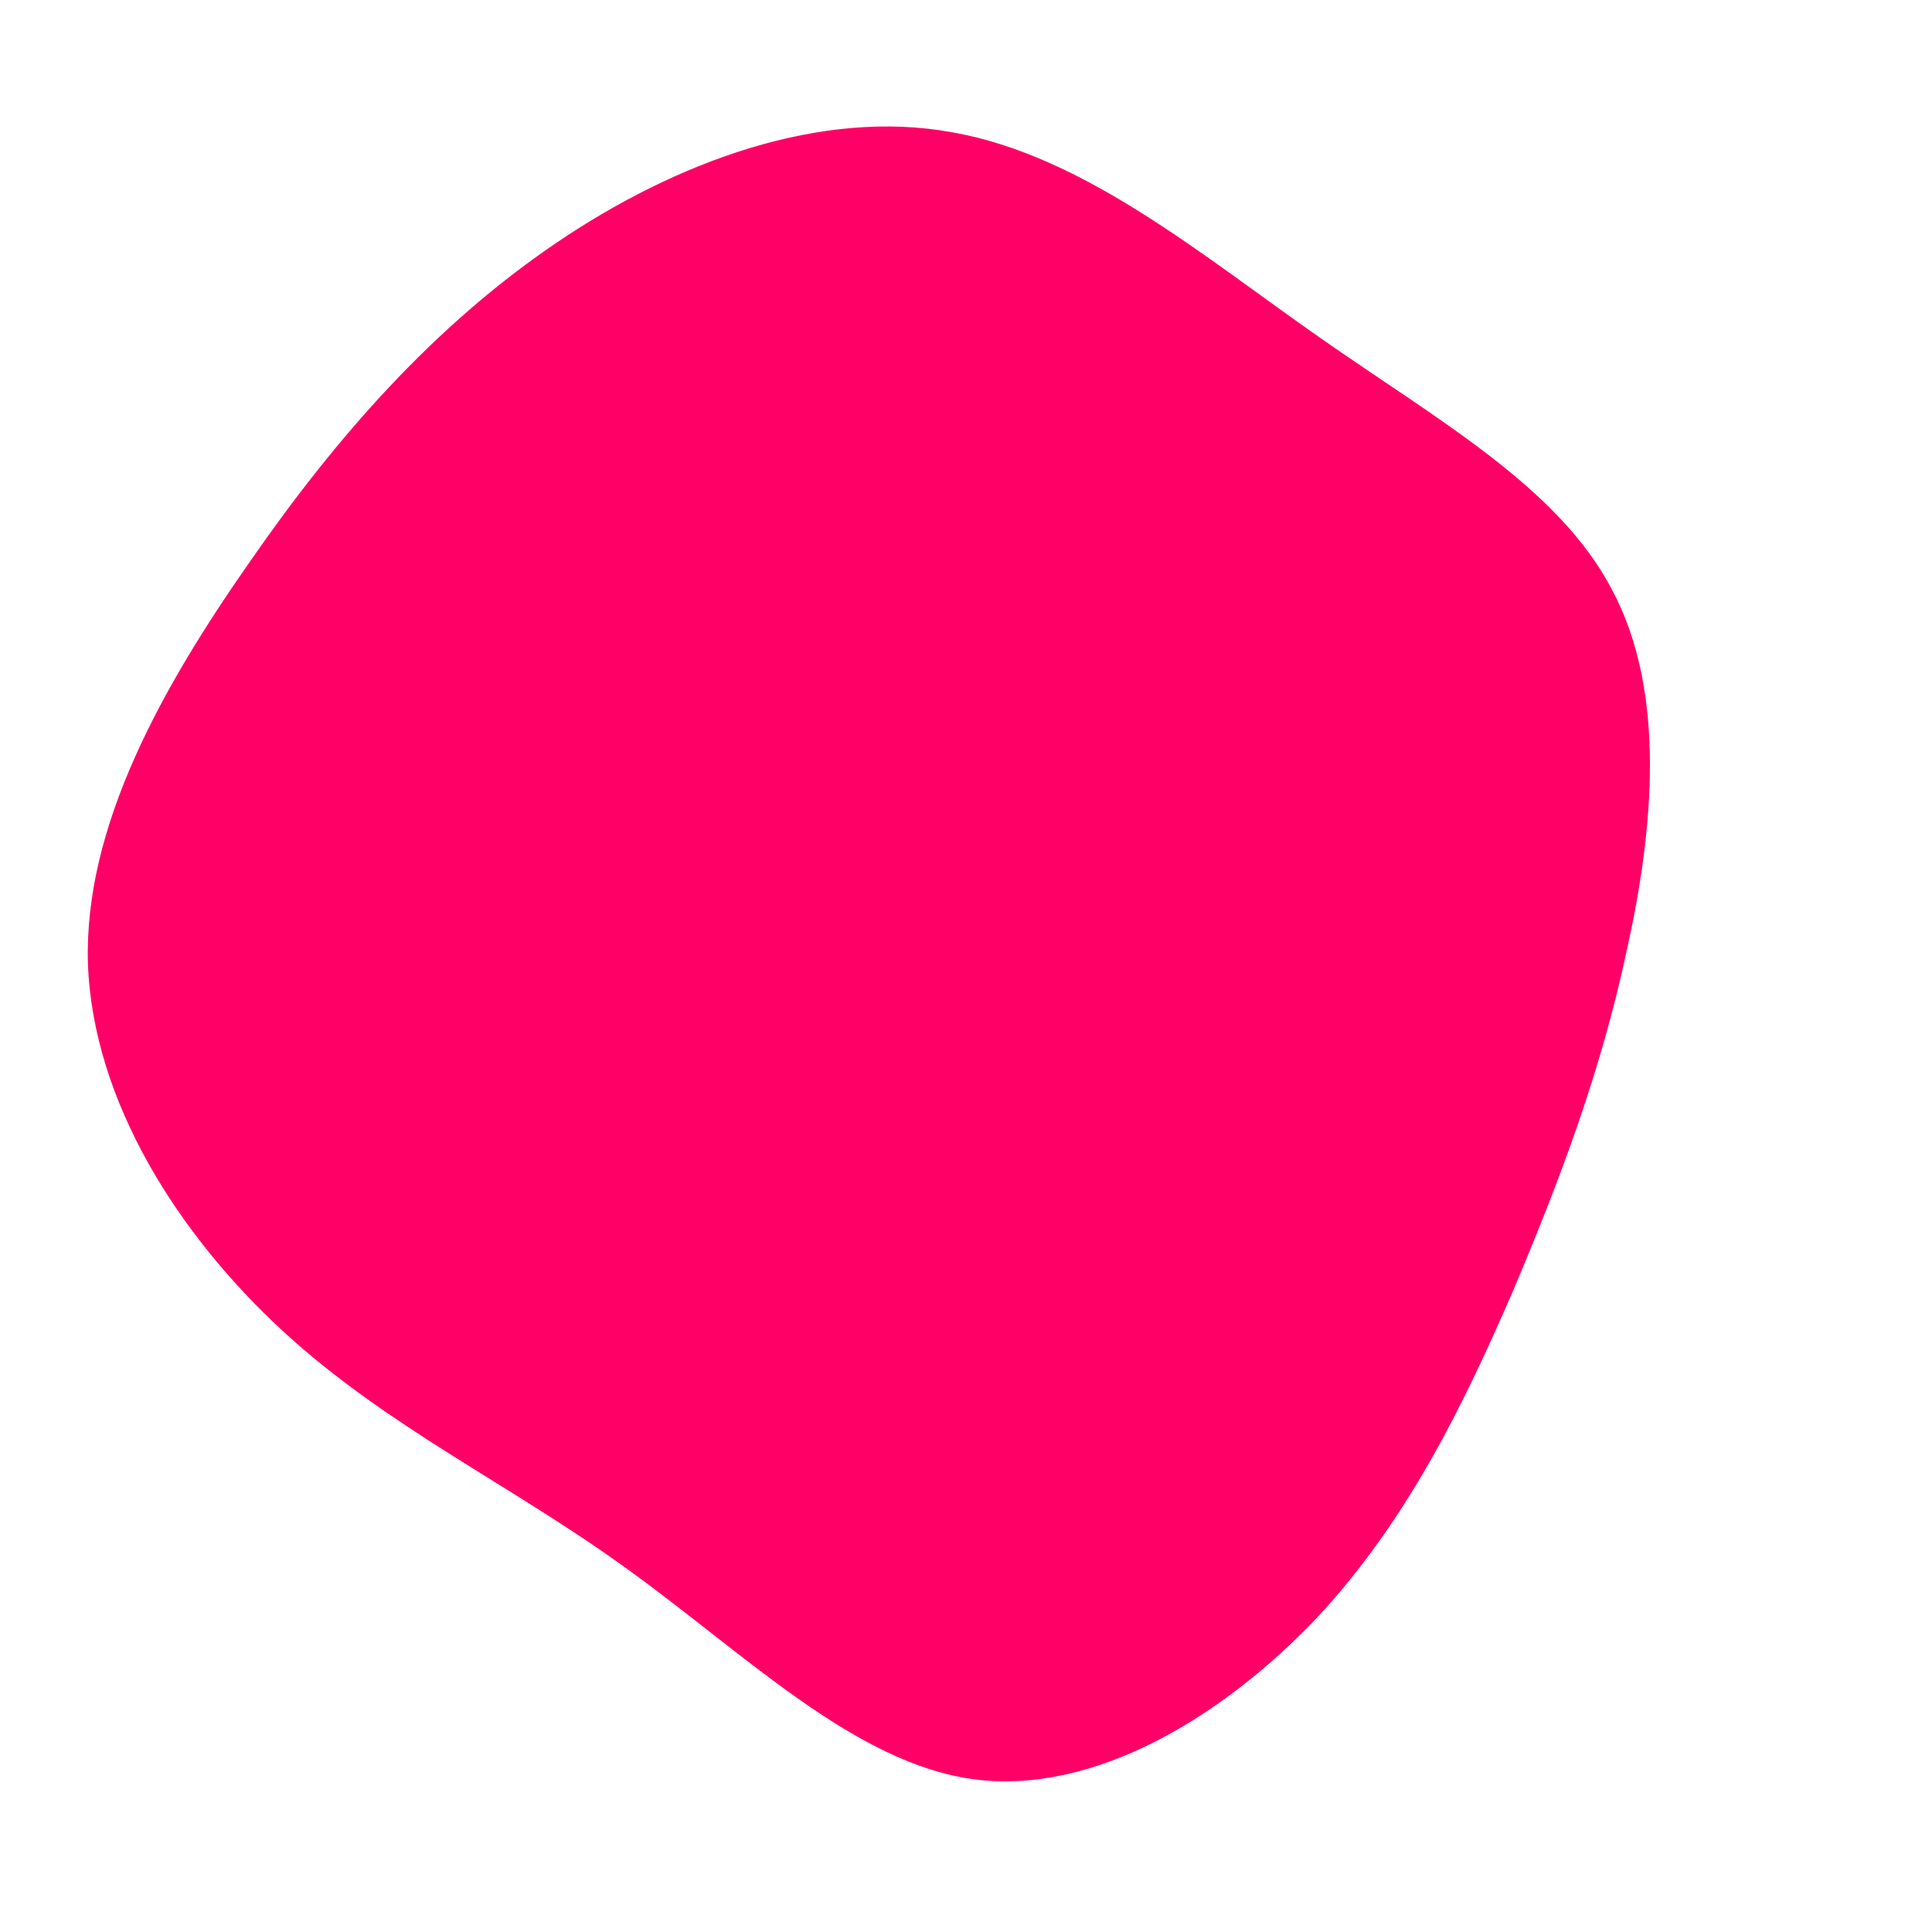 <?xml version="1.0" standalone="no"?>
<svg viewBox="0 0 200 200" xmlns="http://www.w3.org/2000/svg">
  <path fill="#FF0066" d="M36.7,-65C49,-56.4,61.4,-49.5,66.9,-38.9C72.5,-28.4,71.2,-14.2,68.4,-1.6C65.7,11,61.5,22.1,56.6,33.7C51.6,45.2,45.8,57.3,36.3,67.5C26.7,77.6,13.4,85.8,0.9,84.2C-11.5,82.6,-23,71.1,-35.1,62.4C-47.1,53.7,-59.8,47.8,-70.6,37.9C-81.5,27.9,-90.4,14,-90.9,-0.3C-91.3,-14.5,-83.2,-28.9,-74.1,-41.9C-65.1,-54.9,-55,-66.3,-42.5,-74.8C-30,-83.3,-15,-88.8,-1.4,-86.3C12.2,-83.9,24.4,-73.6,36.7,-65Z" transform="translate(100 100)" />
</svg>
